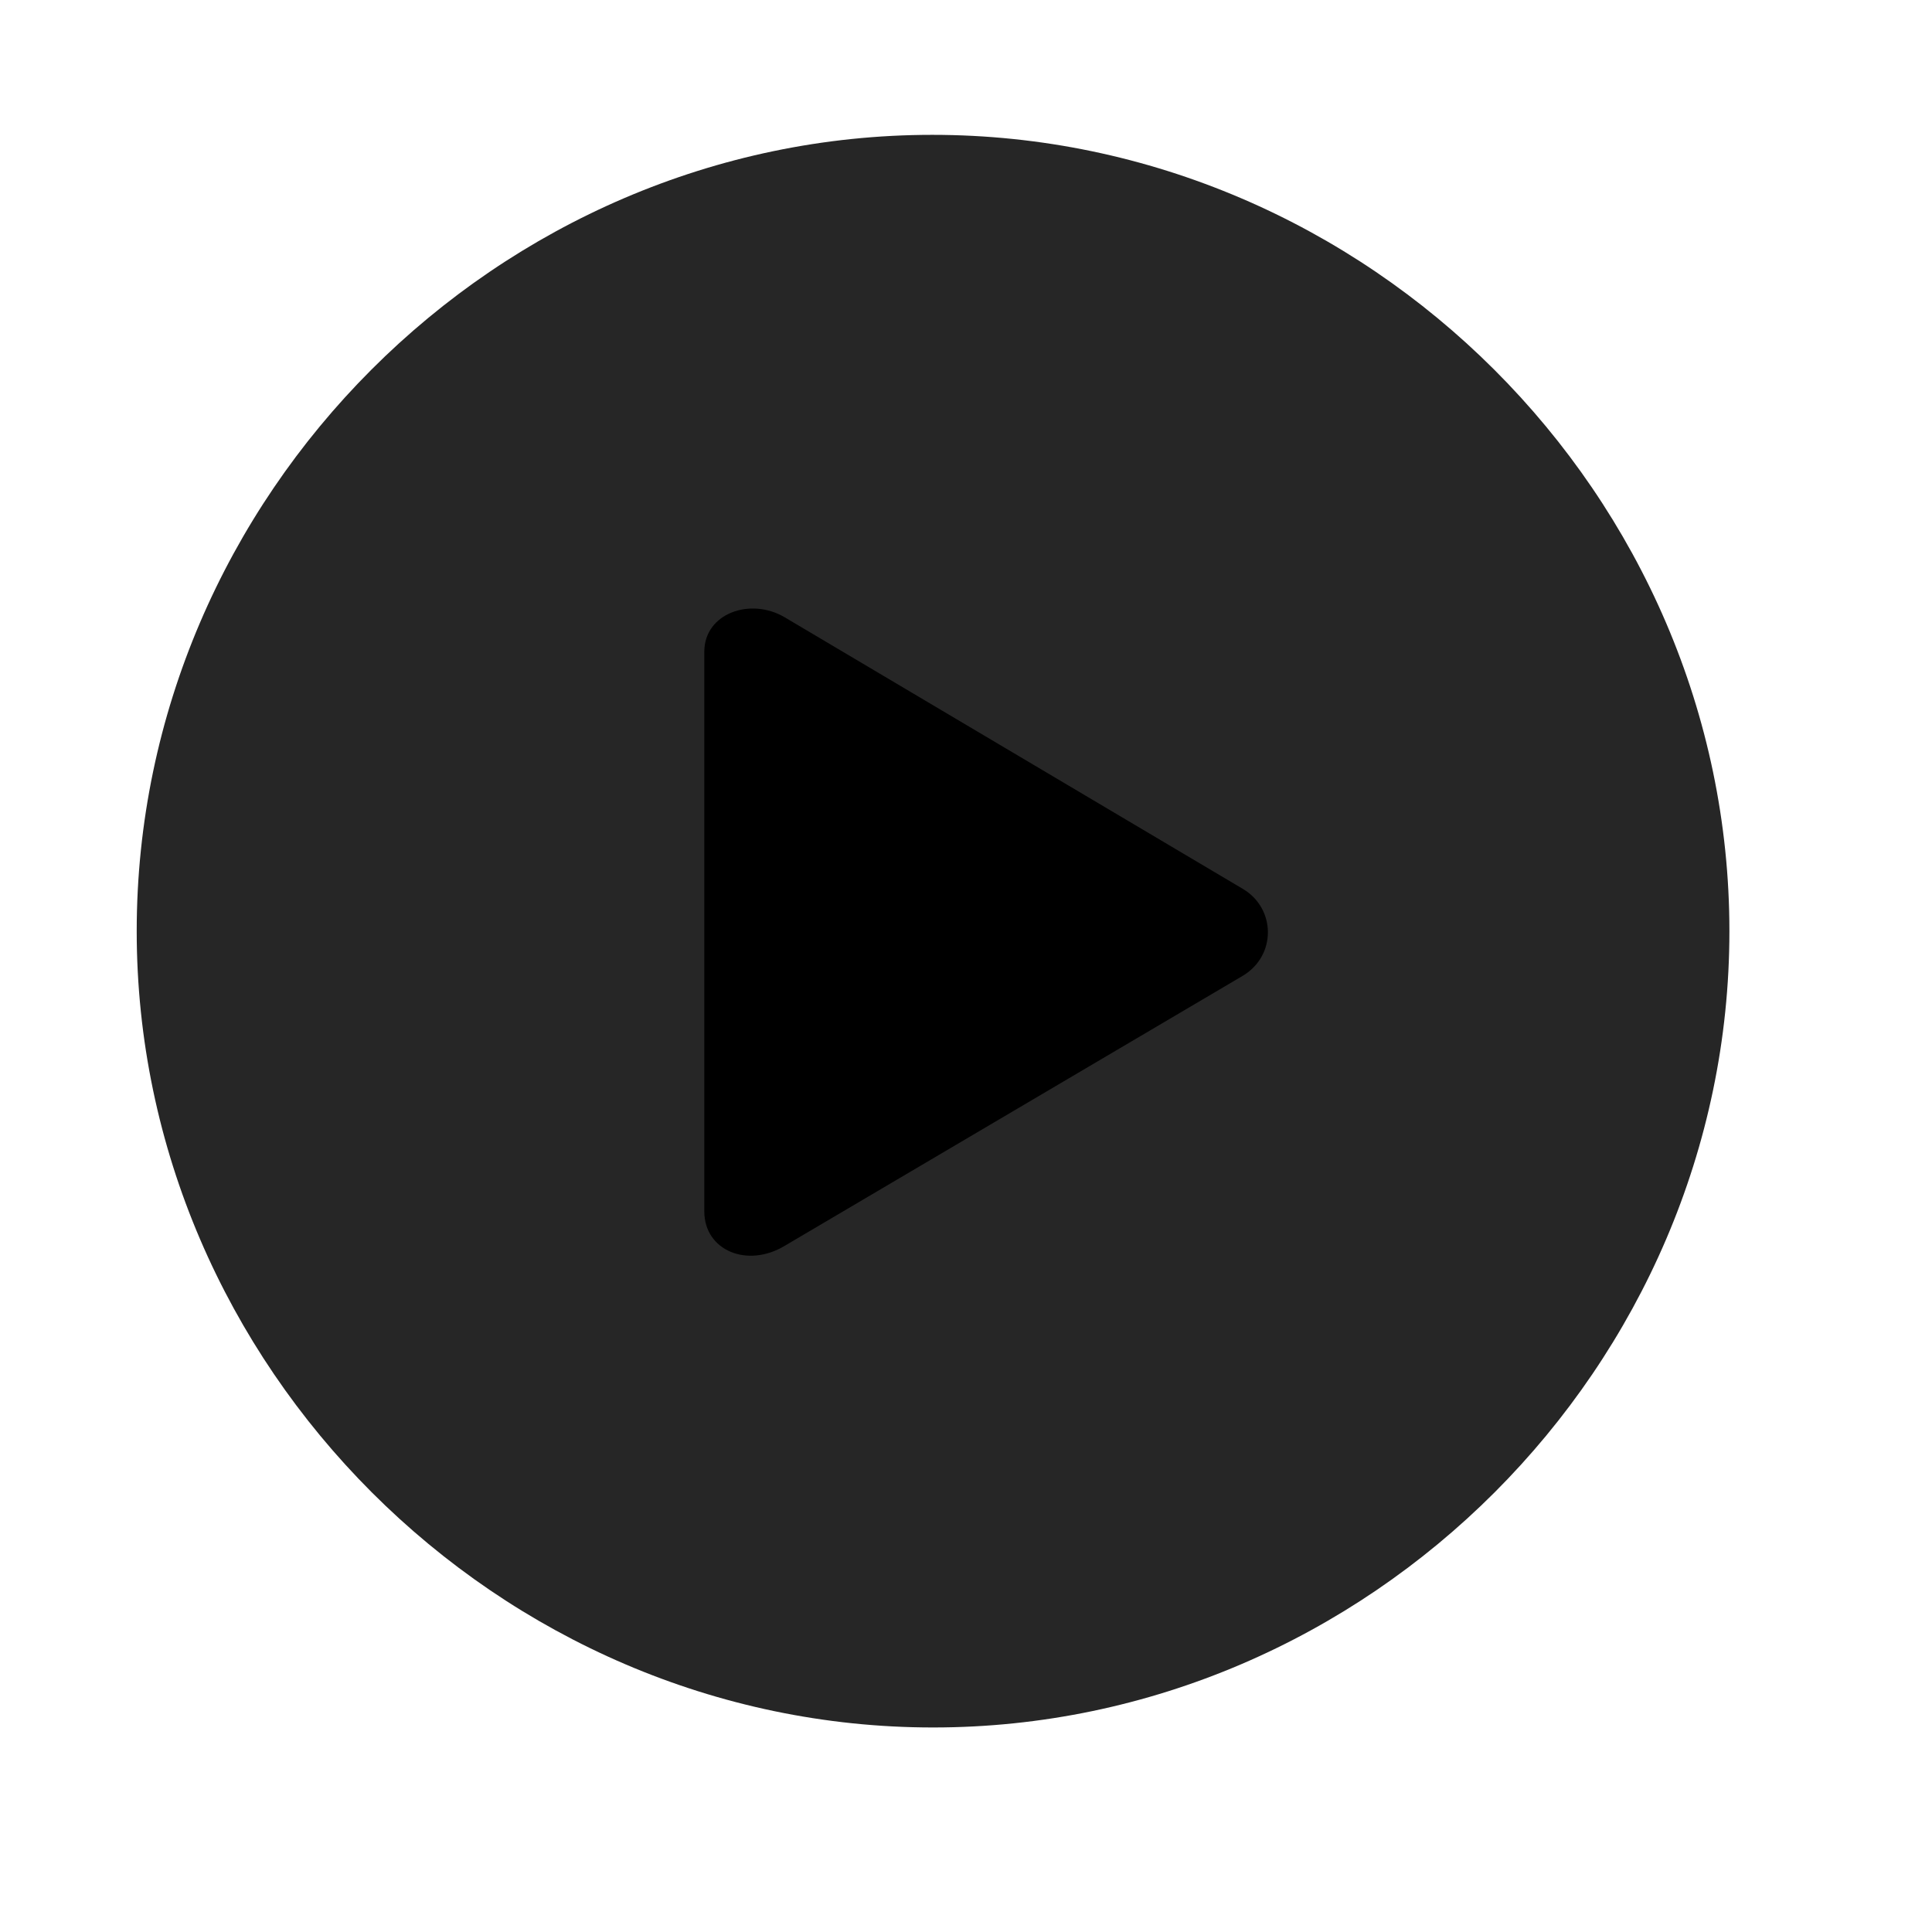 <svg width="29" height="29" viewBox="0 0 29 29" fill="currentColor" xmlns="http://www.w3.org/2000/svg">
<g clip-path="url(#clip0_2207_37597)">
<path d="M14.006 25.93C20.545 25.93 25.959 20.504 25.959 13.977C25.959 7.438 20.533 2.024 13.994 2.024C7.467 2.024 2.052 7.438 2.052 13.977C2.052 20.504 7.478 25.93 14.006 25.93Z" fill="currentColor" fill-opacity="0.85"/>
<path d="M11.779 18.7C11.217 19.039 10.572 18.77 10.572 18.184V9.782C10.572 9.207 11.263 8.961 11.779 9.266L18.658 13.344C19.15 13.637 19.162 14.34 18.658 14.645L11.779 18.7Z" fill="currentColor"/>
</g>
<defs>
<clipPath id="clip0_2207_37597">
<rect width="23.906" height="23.918" fill="currentColor" transform="translate(2.052 2.024)"/>
</clipPath>
</defs>
</svg>
